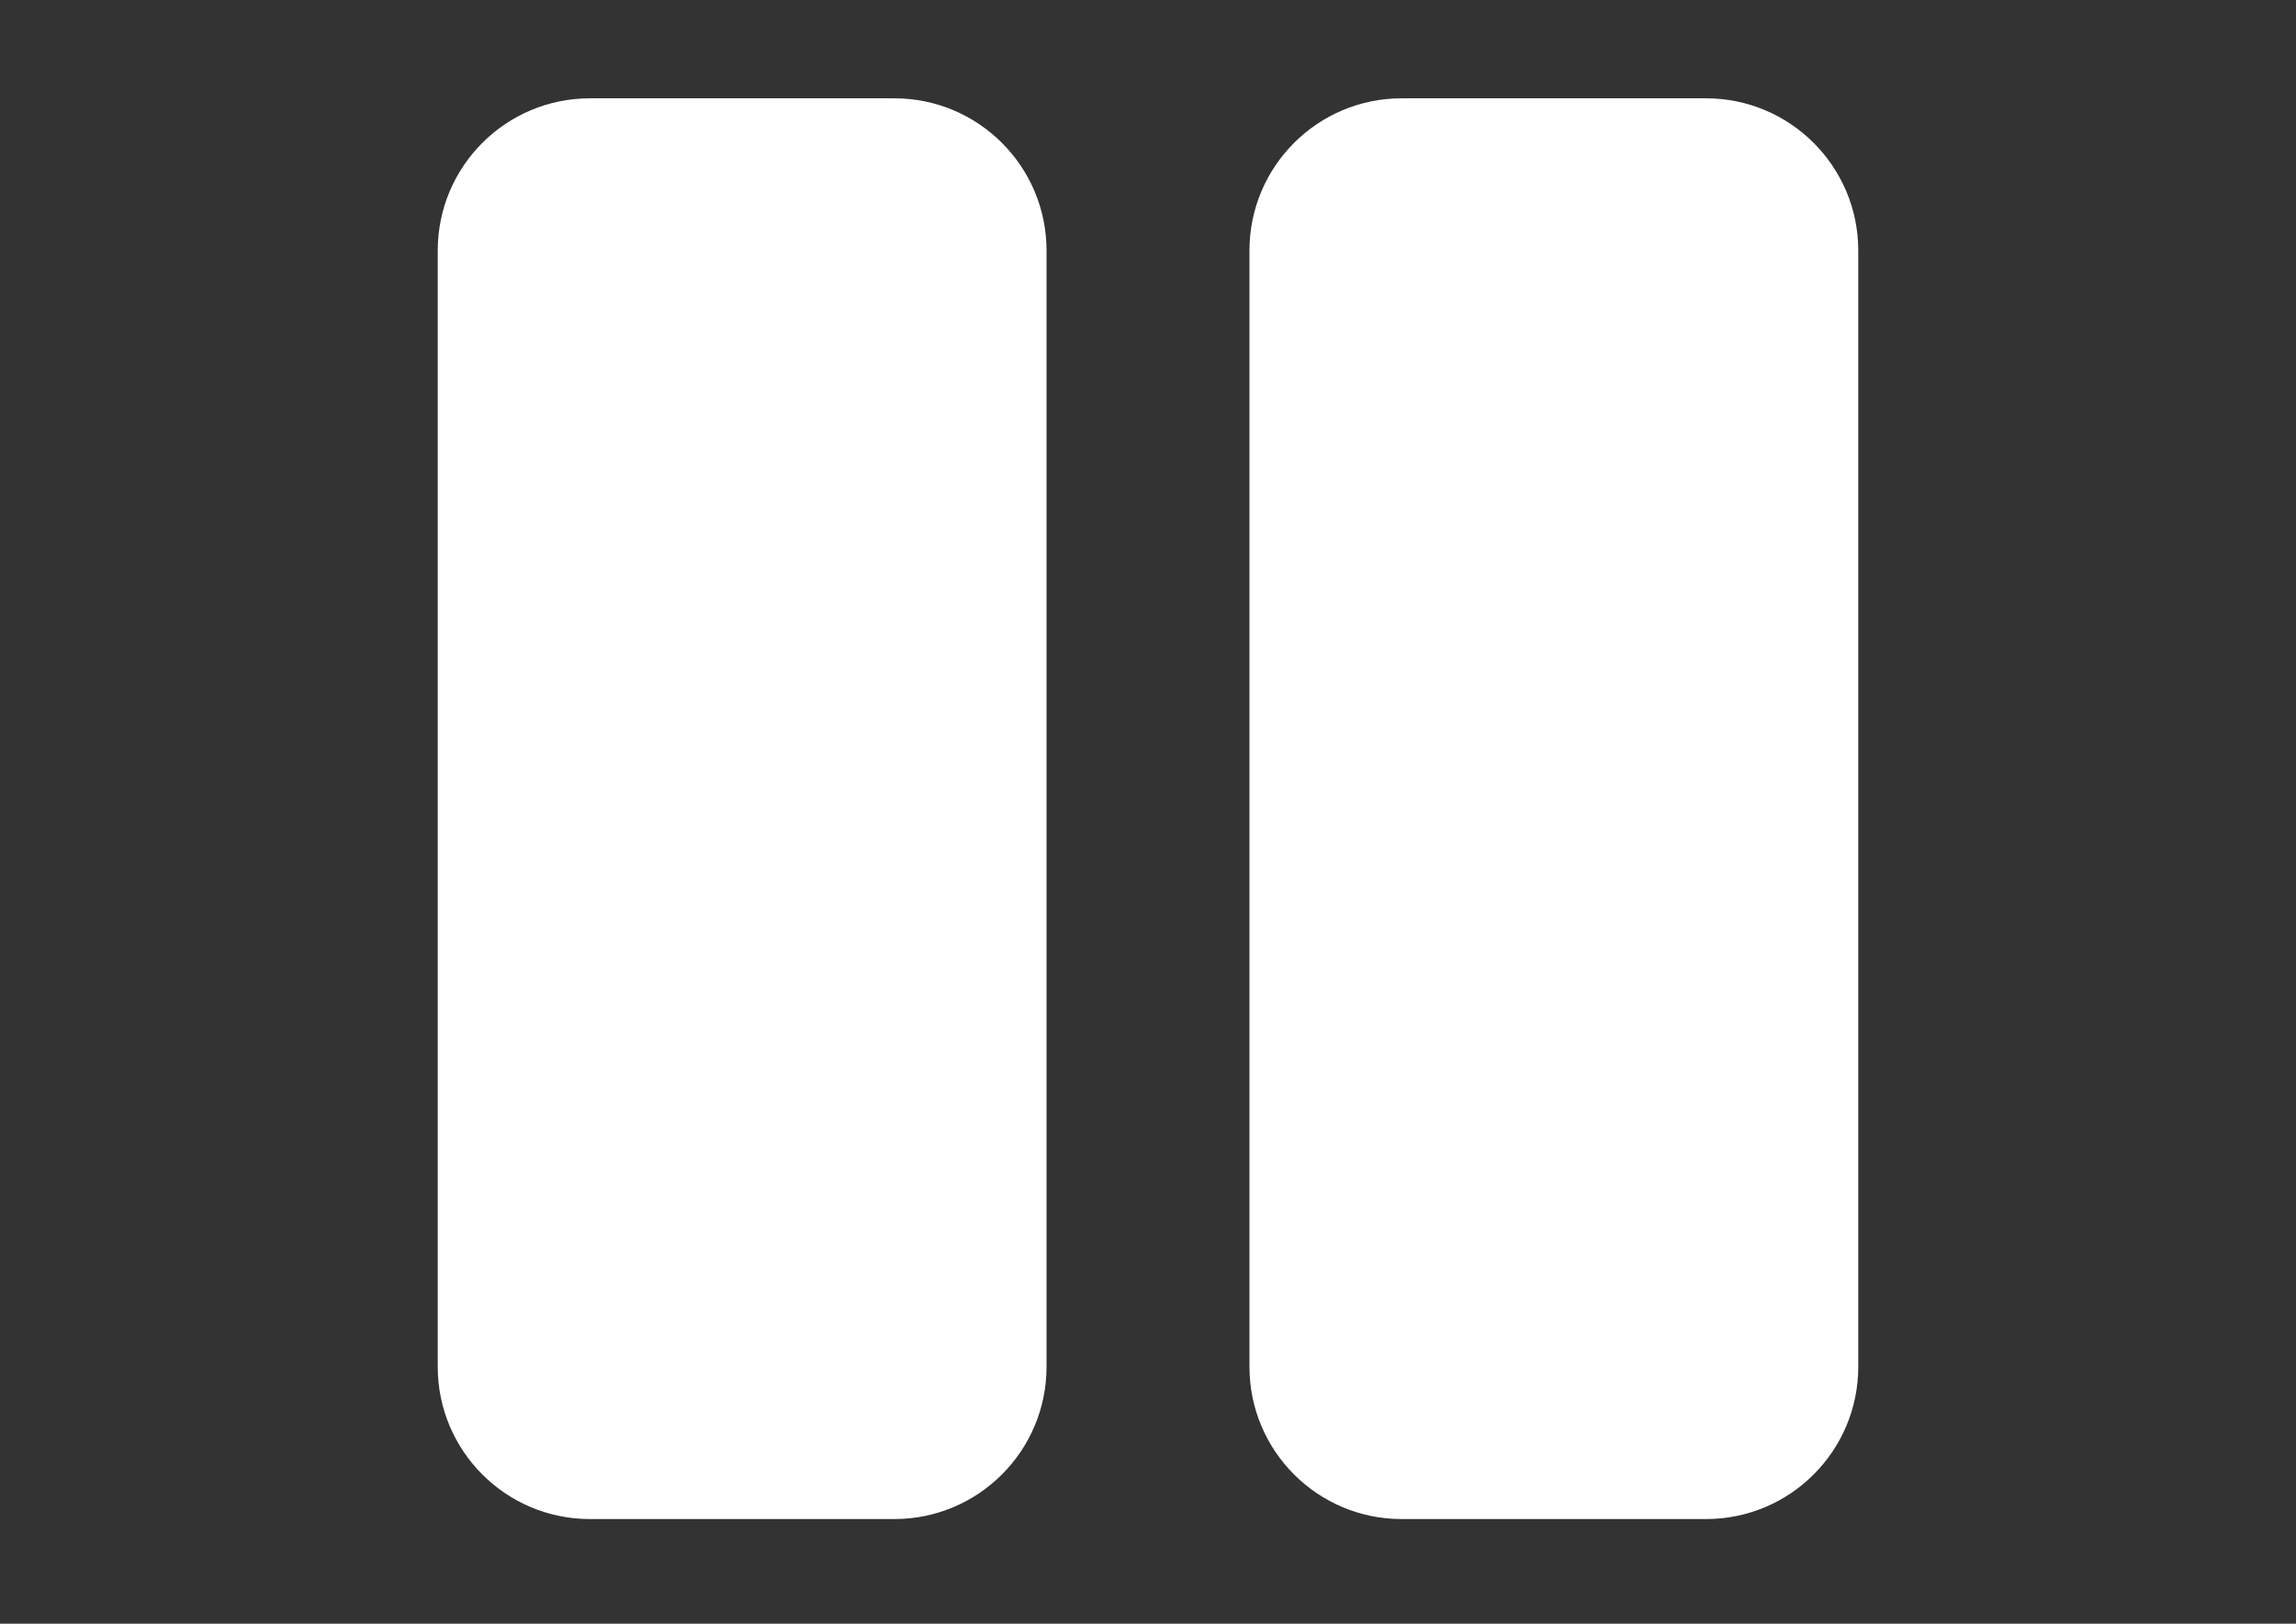 <?xml version="1.0" encoding="utf-8"?>
<!-- Generator: Adobe Illustrator 16.0.0, SVG Export Plug-In . SVG Version: 6.00 Build 0)  -->
<!DOCTYPE svg PUBLIC "-//W3C//DTD SVG 1.1//EN" "http://www.w3.org/Graphics/SVG/1.1/DTD/svg11.dtd">
<svg version="1.1" id="Layer_1" xmlns="http://www.w3.org/2000/svg" xmlns:xlink="http://www.w3.org/1999/xlink" x="0px" y="0px"
	 width="841.89px" height="595.281px" viewBox="0 0 841.89 595.281" enable-background="new 0 0 841.89 595.281"
	 xml:space="preserve">
<rect x="0" y="0" width="841.89" height="595.281" fill="#333333" stroke="none"/>
<path fill="#FFFFFF" d="M327.932,556.912H216.317c-30.811,0-55.808-24.996-55.808-55.807V91.85
	c0-30.811,24.997-55.808,55.808-55.808h111.615c30.811,0,55.808,24.997,55.808,55.808v409.255
	C383.74,531.916,358.743,556.912,327.932,556.912z M681.38,501.105V91.85c0-30.811-24.998-55.808-55.809-55.808H513.957
	c-30.811,0-55.807,24.997-55.807,55.808v409.255c0,30.811,24.996,55.807,55.807,55.807h111.615
	C656.382,556.912,681.38,531.916,681.38,501.105z"/>
</svg>

